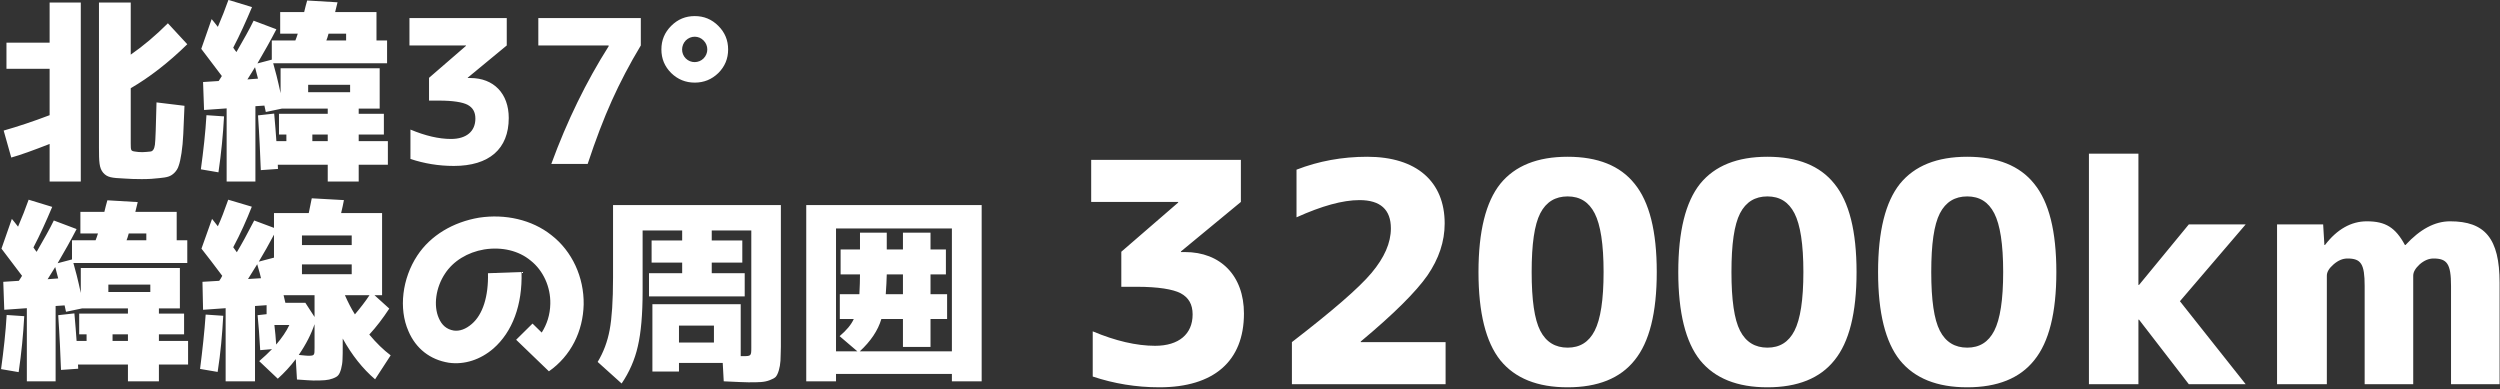 <?xml version="1.0" encoding="UTF-8"?>
<svg width="488px" height="76px" viewBox="0 0 488 76" version="1.1" xmlns="http://www.w3.org/2000/svg" xmlns:xlink="http://www.w3.org/1999/xlink">
    <rect x="0" y="0" width="488" height="76" fill="#333333" stroke="none"/>
    <!-- Generator: Sketch 41.2 (35397) - http://www.bohemiancoding.com/sketch -->
    <title>text09</title>
    <desc>Created with Sketch.</desc>
    <defs></defs>
    <g id="Page-1" stroke="none" stroke-width="1" fill="none" fill-rule="evenodd">
        <g id="Desktop-HD" transform="translate(-653, -5386)" fill="#FFFFFF">
            <g id="text09" transform="translate(653, 5385)">
                <path d="M242.22,40.42 L242.22,32.2 L213,32.2 L213,40.42 L229.98,40.42 L229.98,40.54 L218.88,50.14 L218.88,56.98 L221.88,56.98 C226.08,56.98 228.96,57.46 230.46,58.24 C232.02,59.08 232.8,60.4 232.8,62.38 C232.8,66.22 230.1,68.5 225.48,68.5 C221.82,68.5 217.74,67.54 213.3,65.68 L213.3,74.5 C217.44,75.88 221.76,76.6 226.32,76.6 C236.94,76.6 242.82,71.5 242.82,62.2 C242.82,54.82 238.26,50.2 231.3,50.2 L230.52,50.2 L230.52,50.08 L242.22,40.42 Z M265.62,67.66 C272.1,62.26 276.42,57.94 278.64,54.76 C280.86,51.52 282,48.16 282,44.62 C282,36.46 276.54,31.6 266.88,31.6 C262.02,31.6 257.4,32.44 253.08,34.12 L253.08,43.42 C258,41.2 262.08,40.06 265.38,40.06 C269.46,40.06 271.5,41.92 271.5,45.58 C271.5,48.4 270.24,51.28 267.72,54.28 C265.26,57.22 260.04,61.72 252.18,67.78 L252.18,76 L282.18,76 L282.18,67.78 L265.62,67.78 L265.62,67.66 Z M300.66,65.56 C299.52,63.34 298.98,59.56 298.98,54.1 C298.98,48.64 299.52,44.86 300.66,42.64 C301.8,40.42 303.6,39.34 306,39.34 C308.4,39.34 310.14,40.42 311.28,42.64 C312.42,44.86 313.02,48.64 313.02,54.1 C313.02,59.56 312.42,63.34 311.28,65.56 C310.14,67.78 308.4,68.86 306,68.86 C303.6,68.86 301.8,67.78 300.66,65.56 Z M292.86,36.88 C290.04,40.42 288.6,46.12 288.6,54.1 C288.6,62.08 290.04,67.78 292.86,71.32 C295.74,74.86 300.12,76.6 306,76.6 C311.88,76.6 316.26,74.86 319.08,71.32 C321.96,67.78 323.4,62.08 323.4,54.1 C323.4,46.12 321.96,40.42 319.08,36.88 C316.26,33.34 311.88,31.6 306,31.6 C300.12,31.6 295.74,33.34 292.86,36.88 Z M339.66,65.56 C338.52,63.34 337.98,59.56 337.98,54.1 C337.98,48.64 338.52,44.86 339.66,42.64 C340.8,40.42 342.6,39.34 345,39.34 C347.4,39.34 349.14,40.42 350.28,42.64 C351.42,44.86 352.02,48.64 352.02,54.1 C352.02,59.56 351.42,63.34 350.28,65.56 C349.14,67.78 347.4,68.86 345,68.86 C342.6,68.86 340.8,67.78 339.66,65.56 Z M331.86,36.88 C329.04,40.42 327.6,46.12 327.6,54.1 C327.6,62.08 329.04,67.78 331.86,71.32 C334.74,74.86 339.12,76.6 345,76.6 C350.88,76.6 355.26,74.86 358.08,71.32 C360.96,67.78 362.4,62.08 362.4,54.1 C362.4,46.12 360.96,40.42 358.08,36.88 C355.26,33.34 350.88,31.6 345,31.6 C339.12,31.6 334.74,33.34 331.86,36.88 Z M378.66,65.56 C377.52,63.34 376.98,59.56 376.98,54.1 C376.98,48.64 377.52,44.86 378.66,42.64 C379.8,40.42 381.6,39.34 384,39.34 C386.4,39.34 388.14,40.42 389.28,42.64 C390.42,44.86 391.02,48.64 391.02,54.1 C391.02,59.56 390.42,63.34 389.28,65.56 C388.14,67.78 386.4,68.86 384,68.86 C381.6,68.86 379.8,67.78 378.66,65.56 Z M370.86,36.88 C368.04,40.42 366.6,46.12 366.6,54.1 C366.6,62.08 368.04,67.78 370.86,71.32 C373.74,74.86 378.12,76.6 384,76.6 C389.88,76.6 394.26,74.86 397.08,71.32 C399.96,67.78 401.4,62.08 401.4,54.1 C401.4,46.12 399.96,40.42 397.08,36.88 C394.26,33.34 389.88,31.6 384,31.6 C378.12,31.6 373.74,33.34 370.86,36.88 Z M417.42,76 L417.42,63.4 L417.54,63.4 L427.26,76 L438.36,76 L425.52,59.8 L438.36,44.8 L427.26,44.8 L417.54,56.62 L417.42,56.62 L417.42,31 L407.76,31 L407.76,76 L417.42,76 Z M454.2,54.82 C454.2,54.1 454.62,53.38 455.52,52.6 C456.42,51.82 457.32,51.46 458.22,51.46 C460.86,51.46 461.58,52.48 461.58,56.8 L461.58,76 L471.06,76 L471.06,54.82 C471.06,54.1 471.48,53.38 472.32,52.6 C473.22,51.82 474.12,51.46 475.02,51.46 C477.66,51.46 478.44,52.48 478.44,56.8 L478.44,76 L487.92,76 L487.92,56.2 C487.92,47.5 485.04,44.2 478.26,44.2 C475.26,44.2 472.38,45.76 469.56,48.82 L469.44,48.82 C467.58,45.4 465.66,44.2 462,44.2 C458.94,44.2 456.18,45.76 453.84,48.82 L453.72,48.82 L453.48,44.8 L444.48,44.8 L444.48,76 L454.2,76 L454.2,54.82 Z"></path>
                <path d="M27.821,30.699 C27.236,30.699 26.768,30.66 26.339,30.582 C25.559,30.465 25.52,30.387 25.52,29.022 L25.52,18.219 C29.147,16.113 32.852,13.266 36.557,9.639 L32.774,5.544 C30.356,7.962 27.938,9.99 25.52,11.667 L25.52,1.488 L19.319,1.488 L19.319,29.724 C19.319,32.61 19.358,33.78 20.138,34.716 C20.957,35.652 21.815,35.73 24.233,35.847 C25.286,35.925 26.417,35.964 27.665,35.964 C29.03,35.964 30.161,35.886 31.097,35.769 C32.618,35.613 33.242,35.496 34.022,34.755 C34.412,34.365 34.724,33.897 34.88,33.351 C35.27,32.298 35.66,29.88 35.777,27.15 L36.011,21.651 L30.551,20.988 C30.434,25.629 30.356,28.398 30.239,29.256 C30.122,30.075 29.849,30.543 29.342,30.582 C28.835,30.621 28.328,30.699 27.821,30.699 Z M1.262,14.436 L9.686,14.436 L9.686,23.484 C6.41,24.732 3.446,25.707 0.716,26.487 L2.198,31.752 C4.031,31.245 6.488,30.348 9.686,29.1 L9.686,36.432 L15.77,36.432 L15.77,1.488 L9.686,1.488 L9.686,9.327 L1.262,9.327 L1.262,14.436 Z M54.263,33.975 C54.263,33.819 54.224,33.351 54.224,33.156 L63.974,33.156 L63.974,36.432 L70.019,36.432 L70.019,33.156 L75.713,33.156 L75.713,28.554 L70.019,28.554 L70.019,27.267 L74.933,27.267 L74.933,23.211 L70.019,23.211 L70.019,22.197 L74.114,22.197 L74.114,14.319 L54.77,14.319 L54.77,19.194 C54.224,16.62 53.717,14.67 53.327,13.344 L75.557,13.344 L75.557,8.898 L73.49,8.898 L73.49,3.36 L65.417,3.36 L65.885,1.449 L59.957,1.098 C59.801,1.605 59.489,2.853 59.372,3.36 L54.692,3.36 L54.692,7.572 L58.124,7.572 C57.929,8.196 57.773,8.625 57.656,8.898 L53.054,8.898 L53.054,12.642 L50.246,13.383 C51.572,11.121 52.82,8.898 53.951,6.714 L49.505,5.037 C48.725,6.675 47.555,8.703 46.151,11.16 C46.112,11.121 45.683,10.575 45.527,10.302 C46.814,7.845 48.023,5.154 49.193,2.385 L44.591,0.981 C44.006,2.658 43.304,4.413 42.524,6.246 C42.251,5.895 41.588,5.037 41.315,4.725 L39.287,10.536 L43.304,15.84 C43.148,16.074 42.836,16.62 42.68,16.815 L39.638,17.01 L39.833,22.47 L44.24,22.158 L44.24,36.432 L49.856,36.432 L49.856,21.729 L51.611,21.612 L51.884,22.86 L55.043,22.197 L63.974,22.197 L63.974,23.211 L54.458,23.211 L54.458,27.267 L55.901,27.267 L55.901,28.554 L53.951,28.554 C53.834,26.994 53.717,25.2 53.522,23.172 L50.363,23.523 C50.636,27.54 50.792,31.128 50.909,34.209 L54.263,33.975 Z M42.641,34.638 C43.187,30.933 43.538,27.306 43.733,23.718 L40.301,23.484 C40.106,26.838 39.716,30.348 39.209,34.053 L42.641,34.638 Z M50.363,16.347 L48.296,16.503 L49.778,14.124 L50.363,16.347 Z M68.342,18.999 L60.152,18.999 L60.152,17.556 L68.342,17.556 L68.342,18.999 Z M60.971,27.267 L63.974,27.267 L63.974,28.554 L60.971,28.554 L60.971,27.267 Z M63.701,8.898 C63.818,8.625 63.974,8.196 64.13,7.572 L67.562,7.572 L67.562,8.898 L63.701,8.898 Z M98.918,9.873 L98.918,4.53 L79.925,4.53 L79.925,9.873 L90.962,9.873 L90.962,9.951 L83.747,16.191 L83.747,20.637 L85.697,20.637 C88.427,20.637 90.299,20.949 91.274,21.456 C92.288,22.002 92.795,22.86 92.795,24.147 C92.795,26.643 91.04,28.125 88.037,28.125 C85.658,28.125 83.006,27.501 80.12,26.292 L80.12,32.025 C82.811,32.922 85.619,33.39 88.583,33.39 C95.486,33.39 99.308,30.075 99.308,24.03 C99.308,19.233 96.344,16.23 91.82,16.23 L91.313,16.23 L91.313,16.152 L98.918,9.873 Z M118.808,10.029 C114.44,16.932 110.696,24.576 107.615,33 L114.713,33 C116.273,28.281 117.833,24.186 119.432,20.637 C121.031,17.088 122.903,13.5 125.087,9.873 L125.087,4.53 L105.08,4.53 L105.08,9.873 L118.808,9.873 L118.808,10.029 Z M133.862,8.898 C134.837,7.923 136.397,7.923 137.333,8.898 C138.308,9.873 138.308,11.433 137.333,12.408 C136.397,13.344 134.837,13.383 133.862,12.408 C132.887,11.433 132.926,9.873 133.862,8.898 Z M131.015,15.255 C132.302,16.503 133.823,17.127 135.617,17.127 C137.411,17.127 138.932,16.503 140.219,15.255 C141.506,13.968 142.13,12.447 142.13,10.653 C142.13,8.859 141.506,7.338 140.219,6.051 C138.932,4.764 137.411,4.14 135.617,4.14 C133.823,4.14 132.302,4.764 131.015,6.051 C129.728,7.338 129.104,8.859 129.104,10.653 C129.104,12.447 129.728,13.968 131.015,15.255 Z M15.263,72.975 C15.263,72.819 15.224,72.351 15.224,72.156 L24.974,72.156 L24.974,75.432 L31.019,75.432 L31.019,72.156 L36.713,72.156 L36.713,67.554 L31.019,67.554 L31.019,66.267 L35.933,66.267 L35.933,62.211 L31.019,62.211 L31.019,61.197 L35.114,61.197 L35.114,53.319 L15.77,53.319 L15.77,58.194 C15.224,55.62 14.717,53.67 14.327,52.344 L36.557,52.344 L36.557,47.898 L34.49,47.898 L34.49,42.36 L26.417,42.36 L26.885,40.449 L20.957,40.098 C20.801,40.605 20.489,41.853 20.372,42.36 L15.692,42.36 L15.692,46.572 L19.124,46.572 C18.929,47.196 18.773,47.625 18.656,47.898 L14.054,47.898 L14.054,51.642 L11.246,52.383 C12.572,50.121 13.82,47.898 14.951,45.714 L10.505,44.037 C9.725,45.675 8.555,47.703 7.151,50.16 C7.112,50.121 6.683,49.575 6.527,49.302 C7.814,46.845 9.023,44.154 10.193,41.385 L5.591,39.981 C5.006,41.658 4.304,43.413 3.524,45.246 C3.251,44.895 2.588,44.037 2.315,43.725 L0.287,49.536 L4.304,54.84 C4.148,55.074 3.836,55.62 3.68,55.815 L0.638,56.01 L0.833,61.47 L5.24,61.158 L5.24,75.432 L10.856,75.432 L10.856,60.729 L12.611,60.612 L12.884,61.86 L16.043,61.197 L24.974,61.197 L24.974,62.211 L15.458,62.211 L15.458,66.267 L16.901,66.267 L16.901,67.554 L14.951,67.554 C14.834,65.994 14.717,64.2 14.522,62.172 L11.363,62.523 C11.636,66.54 11.792,70.128 11.909,73.209 L15.263,72.975 Z M3.641,73.638 C4.187,69.933 4.538,66.306 4.733,62.718 L1.301,62.484 C1.106,65.838 0.716,69.348 0.209,73.053 L3.641,73.638 Z M11.363,55.347 L9.296,55.503 L10.778,53.124 L11.363,55.347 Z M29.342,57.999 L21.152,57.999 L21.152,56.556 L29.342,56.556 L29.342,57.999 Z M21.971,66.267 L24.974,66.267 L24.974,67.554 L21.971,67.554 L21.971,66.267 Z M24.701,47.898 C24.818,47.625 24.974,47.196 25.13,46.572 L28.562,46.572 L28.562,47.898 L24.701,47.898 Z M42.485,73.599 C43.07,69.894 43.382,66.189 43.577,62.64 L40.145,62.406 C39.911,65.799 39.521,69.309 39.053,73.014 L42.485,73.599 Z M39.326,49.536 C40.574,51.135 41.939,52.89 43.382,54.84 C43.304,55.035 42.953,55.62 42.797,55.815 L39.521,56.01 L39.638,61.47 L44.045,61.158 L44.045,75.432 L49.778,75.432 L49.778,60.729 L52.04,60.573 L52.04,62.328 L50.285,62.523 C50.48,64.395 50.636,66.657 50.792,69.348 L53.093,69.153 C52.391,69.894 51.533,70.674 50.597,71.493 L54.224,74.925 C55.472,73.794 56.642,72.546 57.734,71.103 L57.968,75.081 C59.684,75.198 60.737,75.276 61.166,75.276 C63.116,75.276 64.013,75.237 64.949,74.886 C65.456,74.691 65.846,74.496 66.041,74.223 C66.431,73.794 66.821,72.468 66.86,71.142 C66.899,70.44 66.899,69.543 66.899,68.334 L66.899,67.086 C68.693,70.323 70.799,72.975 73.217,75.042 L76.259,70.362 C74.855,69.309 73.49,67.983 72.086,66.306 C73.451,64.824 74.738,63.147 75.986,61.236 L73.1,58.623 L74.582,58.623 L74.582,42.594 L66.587,42.594 C66.821,41.58 67.016,40.761 67.133,40.059 L60.854,39.708 C60.737,40.41 60.503,41.346 60.269,42.594 L53.483,42.594 L53.483,45.48 L49.622,44.037 C48.296,46.611 47.165,48.678 46.229,50.238 L45.527,49.263 C46.97,46.572 48.14,43.92 49.154,41.346 L44.552,39.981 C43.811,42.087 43.148,43.842 42.524,45.168 C42.017,44.544 41.627,44.037 41.393,43.725 L39.326,49.536 Z M60.074,70.44 C60.035,70.44 59.411,70.401 58.319,70.284 C59.762,68.178 60.776,66.15 61.4,64.278 L61.4,68.88 C61.4,70.401 61.4,70.44 60.074,70.44 Z M48.413,55.464 C49.193,54.216 49.817,53.202 50.207,52.578 C50.636,54.021 50.87,54.918 50.948,55.308 L48.413,55.464 Z M50.519,52.071 C51.533,50.355 52.547,48.6 53.483,46.806 L53.483,51.291 L50.519,52.071 Z M53.912,68.256 C53.834,67.008 53.717,65.76 53.561,64.434 L56.486,64.434 C55.901,65.682 55.043,66.93 53.912,68.256 Z M61.4,58.623 L61.4,62.874 L59.606,60.105 L55.706,60.105 L55.355,58.623 L61.4,58.623 Z M68.654,48.834 L58.943,48.834 L58.943,46.962 L68.654,46.962 L68.654,48.834 Z M58.943,54.528 L58.943,52.617 L68.654,52.617 L68.654,54.528 L58.943,54.528 Z M72.125,58.623 C71.306,59.871 70.331,61.119 69.278,62.367 C68.537,61.197 67.913,59.949 67.328,58.623 L72.125,58.623 Z M107.147,73.482 C111.437,70.479 113.816,65.682 113.933,60.417 C114.011,55.152 111.71,50.043 107.615,46.884 C103.832,43.881 98.606,42.711 93.497,43.491 C88.466,44.349 84.059,46.923 81.446,50.901 C78.521,55.347 77.78,61.236 79.73,65.643 C81.173,69.036 83.942,71.22 87.608,71.805 C90.65,72.234 93.77,71.22 96.305,69.036 C100.01,65.799 101.999,60.534 101.804,54.099 L95.252,54.333 C95.369,58.857 94.238,62.406 92.093,64.239 C90.923,65.253 89.714,65.682 88.583,65.526 C87.179,65.292 86.243,64.473 85.658,63.108 C84.566,60.651 85.073,57.102 86.867,54.411 C88.466,51.954 91.274,50.238 94.511,49.692 C97.982,49.146 101.258,49.926 103.598,51.876 C106.016,53.787 107.498,56.985 107.42,60.3 C107.381,62.445 106.757,64.317 105.743,65.916 L103.949,64.161 L100.751,67.32 L107.147,73.482 Z M127.193,52.266 L133.16,52.266 L133.16,54.333 L126.686,54.333 L126.686,58.857 L145.367,58.857 L145.367,54.333 L138.932,54.333 L138.932,52.266 L144.899,52.266 L144.899,47.937 L138.932,47.937 L138.932,45.987 L146.654,45.987 L146.654,68.958 C146.654,70.479 146.576,70.518 145.055,70.518 L144.587,70.518 L144.587,60.378 L127.349,60.378 L127.349,73.521 L132.536,73.521 L132.536,71.844 L141.077,71.844 L141.272,75.432 C143.768,75.549 145.367,75.627 146.069,75.627 C148.214,75.627 149.189,75.627 150.281,75.198 C150.788,75.003 151.178,74.808 151.412,74.574 C151.88,74.067 152.27,72.741 152.348,71.415 C152.348,70.791 152.426,69.855 152.426,68.685 L152.426,41.034 L119.666,41.034 L119.666,55.191 C119.666,59.715 119.432,63.147 119.003,65.409 C118.574,67.71 117.794,69.777 116.663,71.649 L121.343,75.861 C122.825,73.677 123.917,71.22 124.502,68.607 C125.126,65.955 125.438,62.367 125.438,57.882 L125.438,45.987 L133.16,45.987 L133.16,47.937 L127.193,47.937 L127.193,52.266 Z M139.361,67.866 L132.536,67.866 L132.536,64.551 L139.361,64.551 L139.361,67.866 Z M167.831,69.582 C169.937,67.632 171.38,65.526 172.043,63.264 L176.255,63.264 L176.255,68.724 L181.637,68.724 L181.637,63.264 L184.874,63.264 L184.874,58.428 L181.637,58.428 L181.637,54.567 L184.64,54.567 L184.64,49.692 L181.637,49.692 L181.637,46.416 L176.255,46.416 L176.255,49.692 L173.096,49.692 L173.096,46.416 L167.87,46.416 L167.87,49.692 L164.087,49.692 L164.087,54.567 L167.87,54.567 C167.87,55.659 167.831,56.946 167.753,58.428 L163.931,58.428 L163.931,63.264 L166.661,63.264 C166.154,64.395 165.218,65.487 163.892,66.618 L167.363,69.582 L163.19,69.582 L163.19,45.597 L185.81,45.597 L185.81,69.582 L167.831,69.582 Z M191.621,75.432 L191.621,41.034 L157.379,41.034 L157.379,75.432 L163.19,75.432 L163.19,73.989 L185.81,73.989 L185.81,75.432 L191.621,75.432 Z M172.901,58.428 C173.018,56.946 173.057,55.659 173.096,54.567 L176.255,54.567 L176.255,58.428 L172.901,58.428 Z" id="北緯37°-緯線の周囲"></path>
            </g>
        </g>
    </g>
</svg>